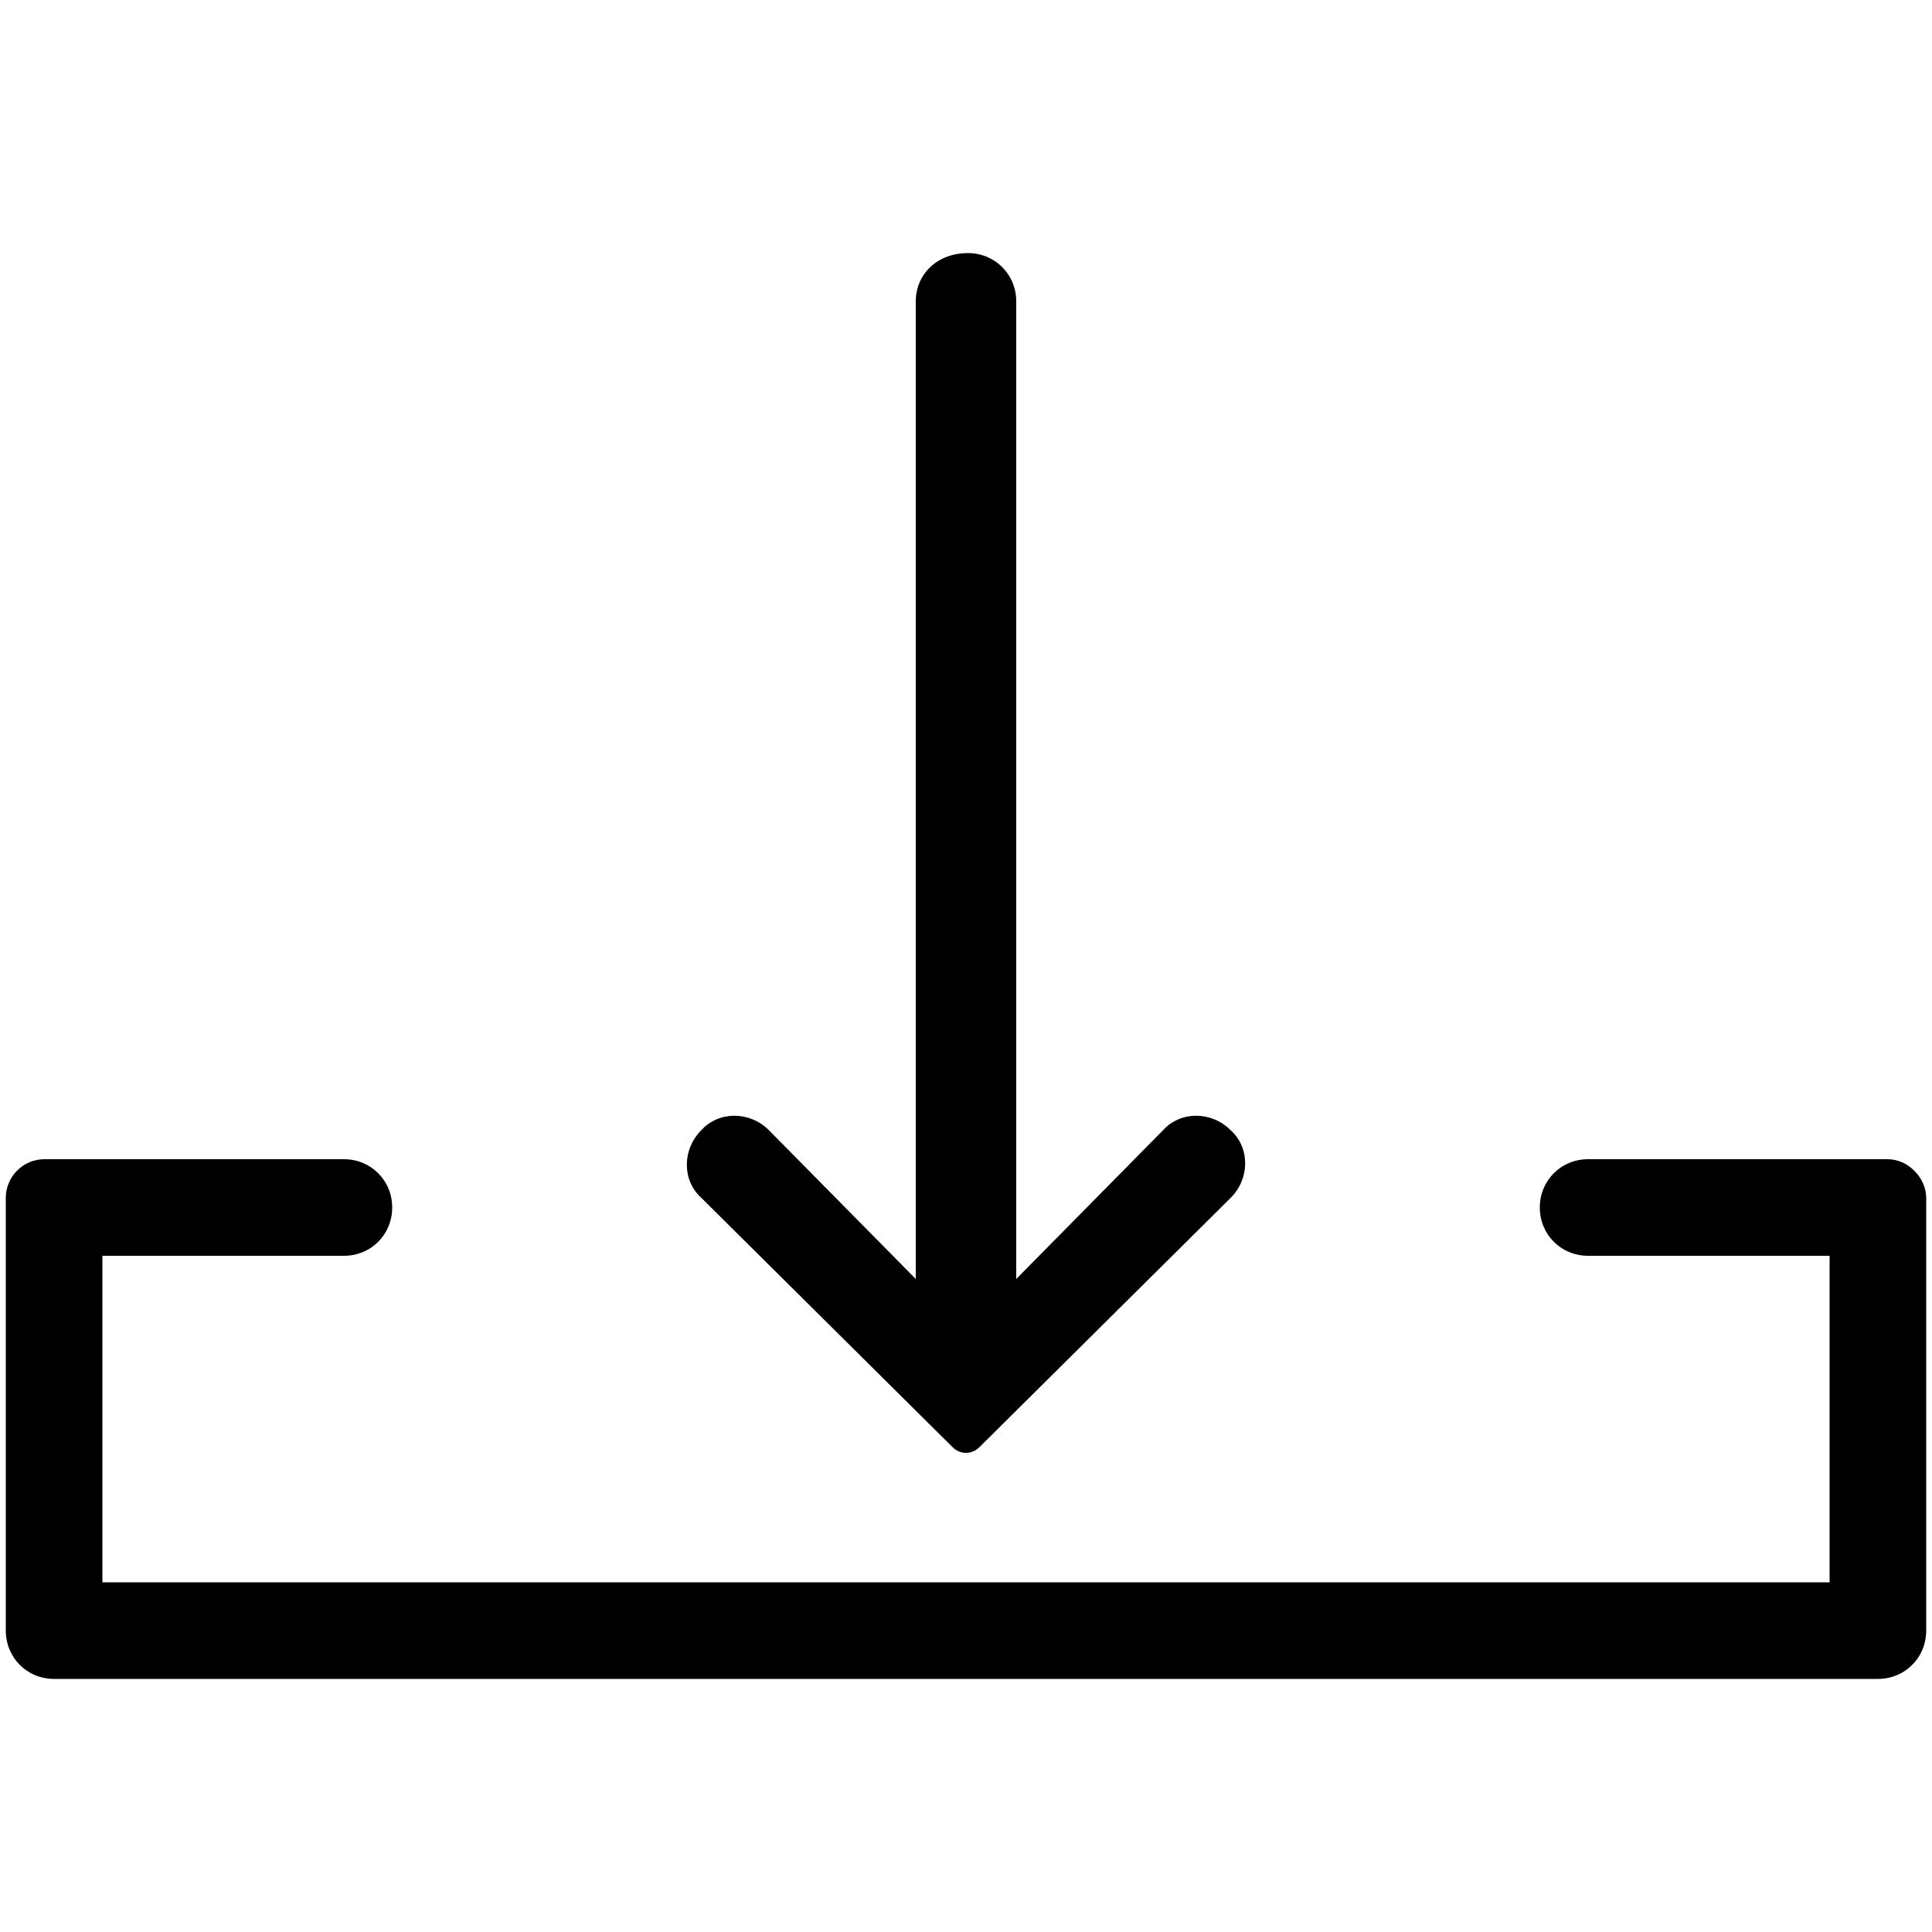 <?xml version="1.0" encoding="utf-8"?>
<!-- Generator: Adobe Illustrator 19.0.0, SVG Export Plug-In . SVG Version: 6.00 Build 0)  -->
<svg version="1.1" id="Layer_1" xmlns="http://www.w3.org/2000/svg" xmlns:xlink="http://www.w3.org/1999/xlink" x="0px" y="0px"
	 width="100px" height="100px" viewBox="-345 257 100 100" style="enable-background:new -345 257 100 100;" xml:space="preserve">
<g>
	<path d="M-284.8,315.5l-7.6,7.7v-50.6c0-1.4-1.1-2.5-2.5-2.5c-1.6,0-2.7,1.1-2.7,2.5v50.6l-7.6-7.7c-1-1-2.6-1-3.5,0
		c-1,1-1,2.6,0,3.5l13,12.9c0.4,0.4,1,0.4,1.4,0l13-12.9c1-1,1-2.6,0-3.5C-282.3,314.5-283.9,314.5-284.8,315.5z"/>
	<path d="M-247.3,317h-15.5c-1.4,0-2.5,1.1-2.5,2.5s1.1,2.5,2.5,2.5h12.5v16.9h-89.4V322h12.5c1.4,0,2.5-1.1,2.5-2.5
		s-1.1-2.5-2.5-2.5h-15.5c-1.1,0-2,0.9-2,2v22.4c0,1.4,1.1,2.5,2.5,2.5h94.4c1.4,0,2.5-1.1,2.5-2.5V319
		C-245.3,318-246.2,317-247.3,317z"/>
</g>
</svg>

